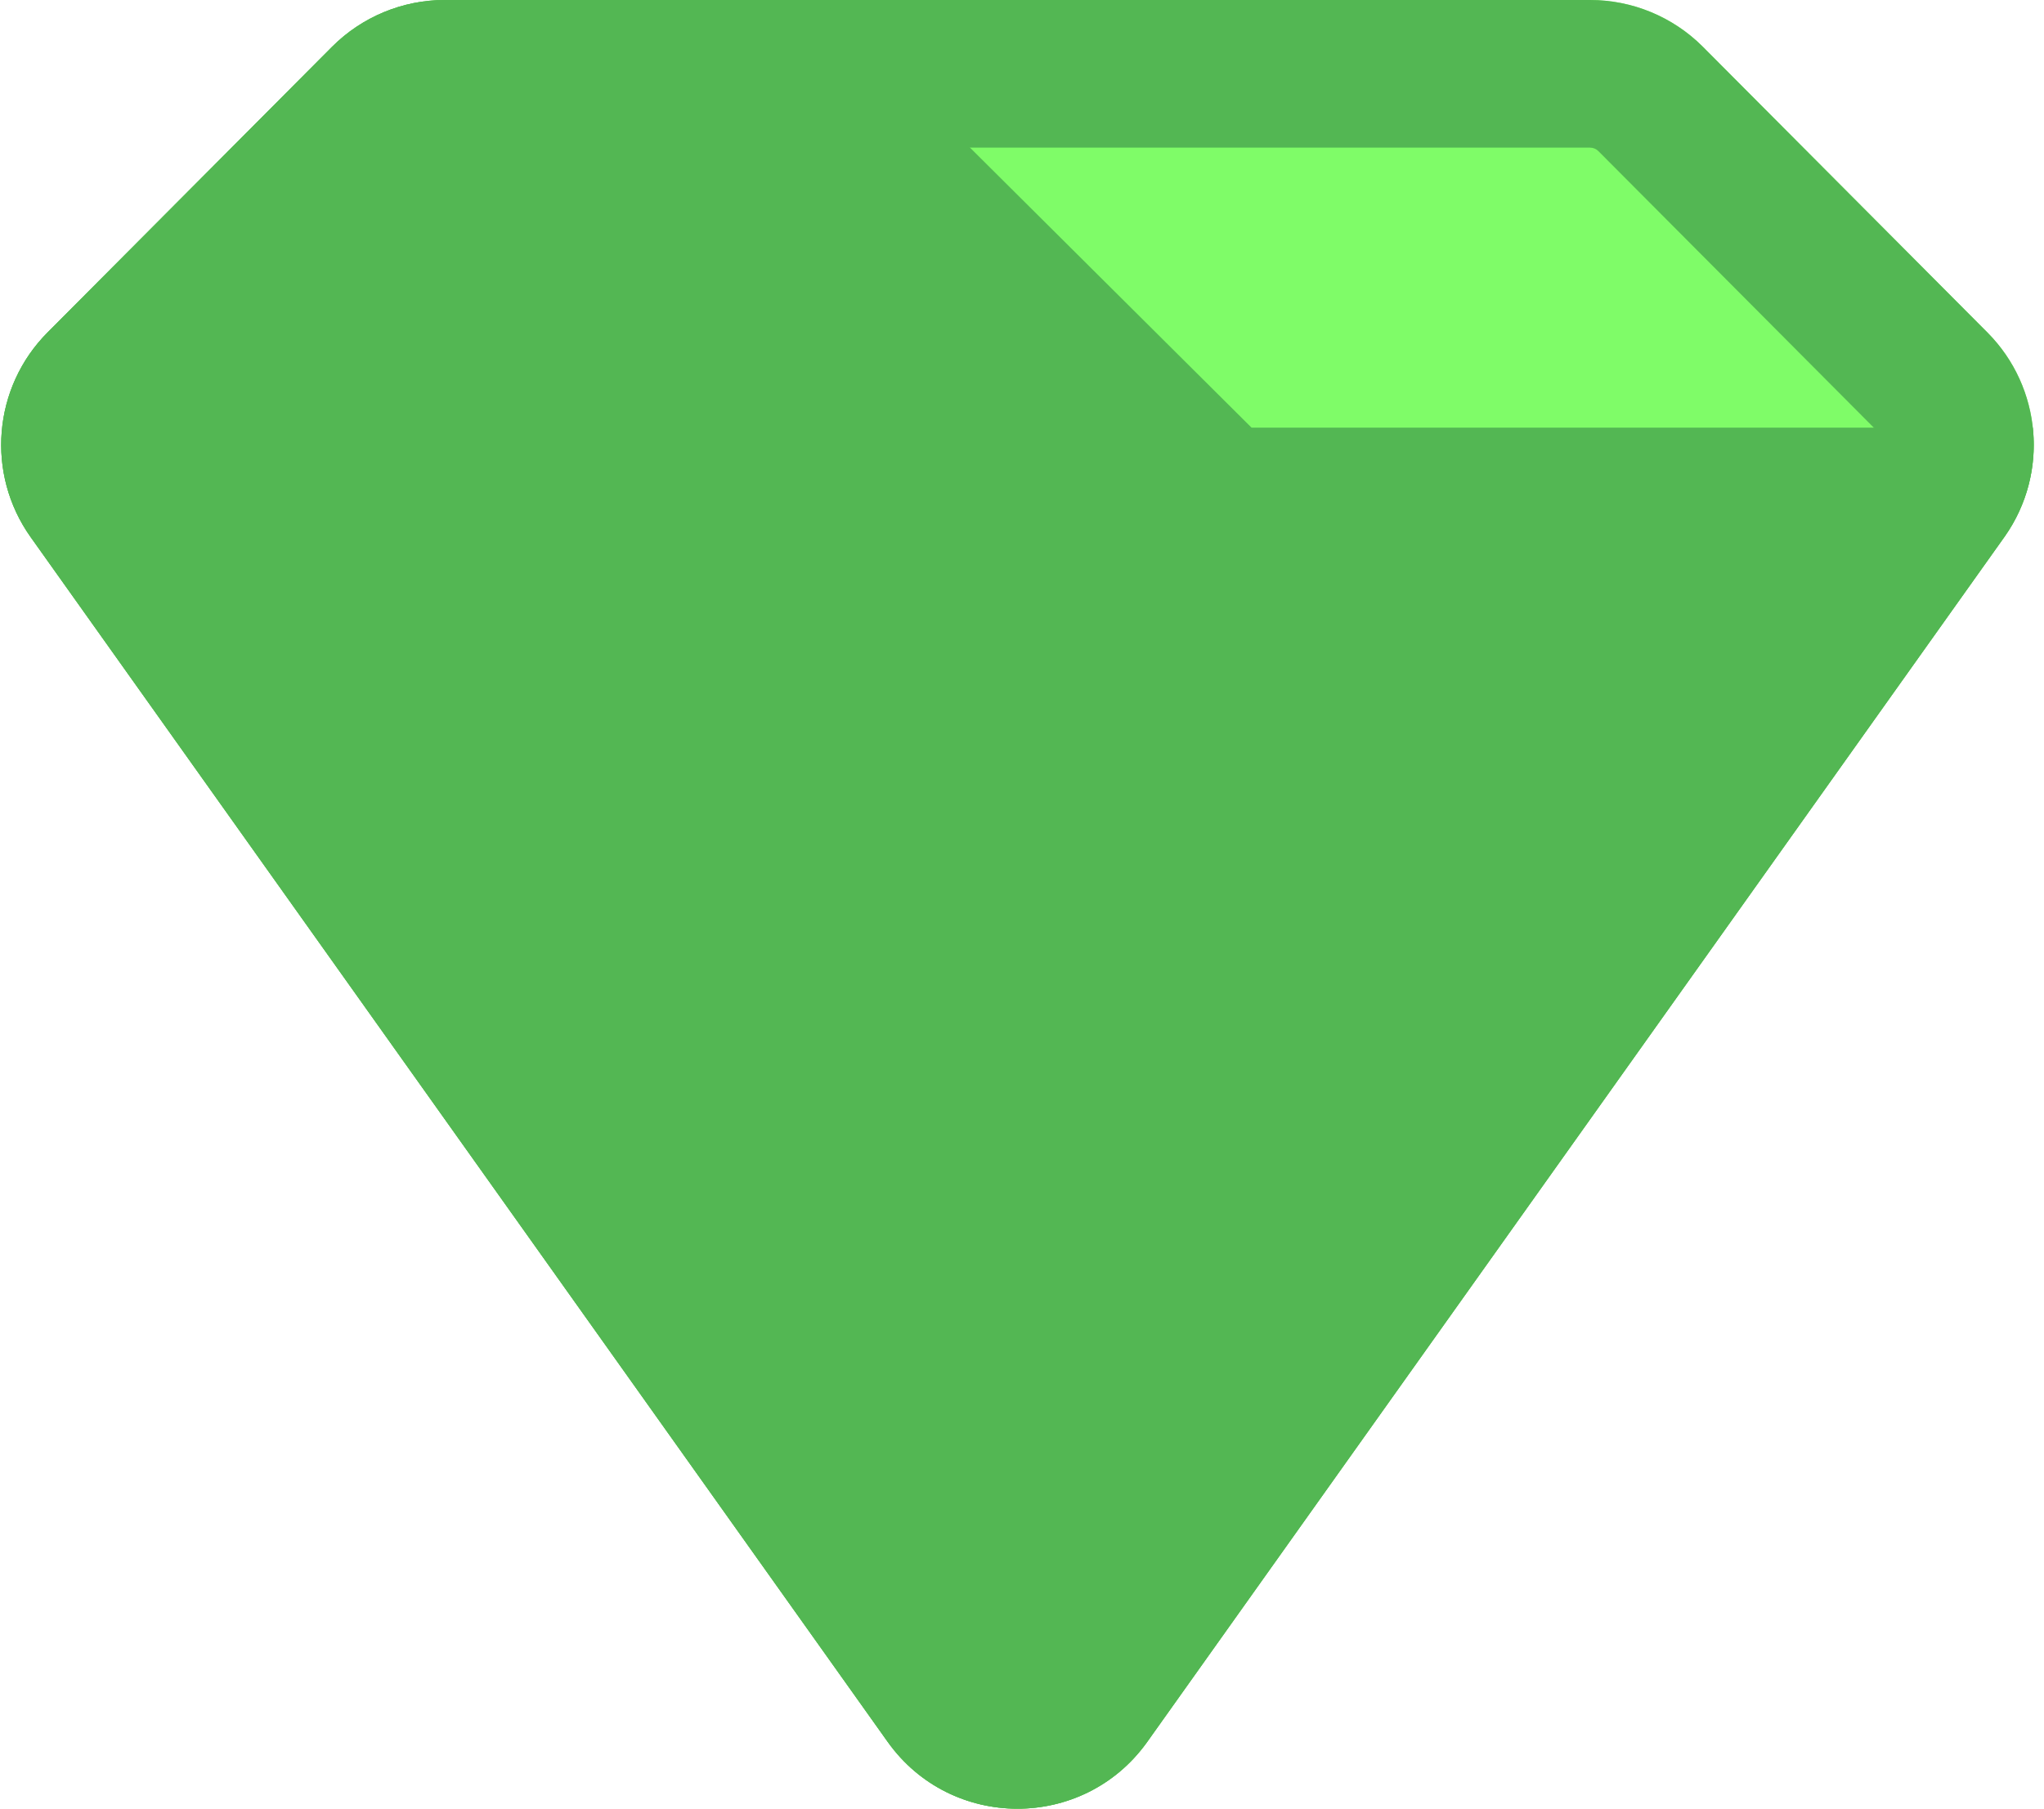 <svg width="87" height="77" viewBox="0 0 87 77" fill="none" xmlns="http://www.w3.org/2000/svg">
<path d="M14.129 1.997C15.402 0.719 17.131 0 18.935 0H67.68C69.474 0 71.195 0.711 72.466 1.977C72.473 1.983 72.479 1.99 72.486 1.997L84.588 14.15C84.594 14.156 84.6 14.163 84.607 14.169C86.909 16.5 87.215 20.143 85.338 22.825L48.804 74.191C46.088 77.95 40.474 77.936 37.78 74.149L1.306 22.867C-0.609 20.174 -0.305 16.492 2.027 14.15L14.129 1.997Z" fill="#7FFC68"/>
<path fill-rule="evenodd" clip-rule="evenodd" d="M68.03 6.43C67.937 6.338 67.811 6.286 67.68 6.286H18.935C18.803 6.286 18.677 6.338 18.583 6.432L6.481 18.585C6.311 18.757 6.288 19.026 6.428 19.224L42.902 70.505C42.969 70.6 43.028 70.639 43.075 70.663C43.133 70.692 43.212 70.714 43.305 70.714C43.398 70.715 43.478 70.693 43.537 70.664C43.583 70.642 43.638 70.604 43.702 70.52L80.194 19.212C80.325 19.017 80.301 18.755 80.135 18.587L80.133 18.585L68.032 6.432L68.03 6.43ZM85.338 22.825L48.804 74.191C46.088 77.95 40.474 77.936 37.78 74.149L1.306 22.867C-0.609 20.174 -0.305 16.492 2.027 14.15L14.129 1.997C15.402 0.719 17.131 0 18.935 0H67.68C69.474 0 71.195 0.711 72.466 1.977L72.486 1.997L84.588 14.15L84.607 14.169C86.909 16.5 87.215 20.143 85.338 22.825Z" fill="#53B753"/>
<path d="M14.129 1.997C15.402 0.719 17.131 0 18.935 0H34.968L53.269 18.204H86.524C86.696 19.792 86.31 21.437 85.338 22.825L48.804 74.191C46.088 77.95 40.474 77.936 37.78 74.149L1.306 22.867C-0.609 20.174 -0.305 16.492 2.027 14.15L14.129 1.997Z" fill="#53B753"/>
</svg>
